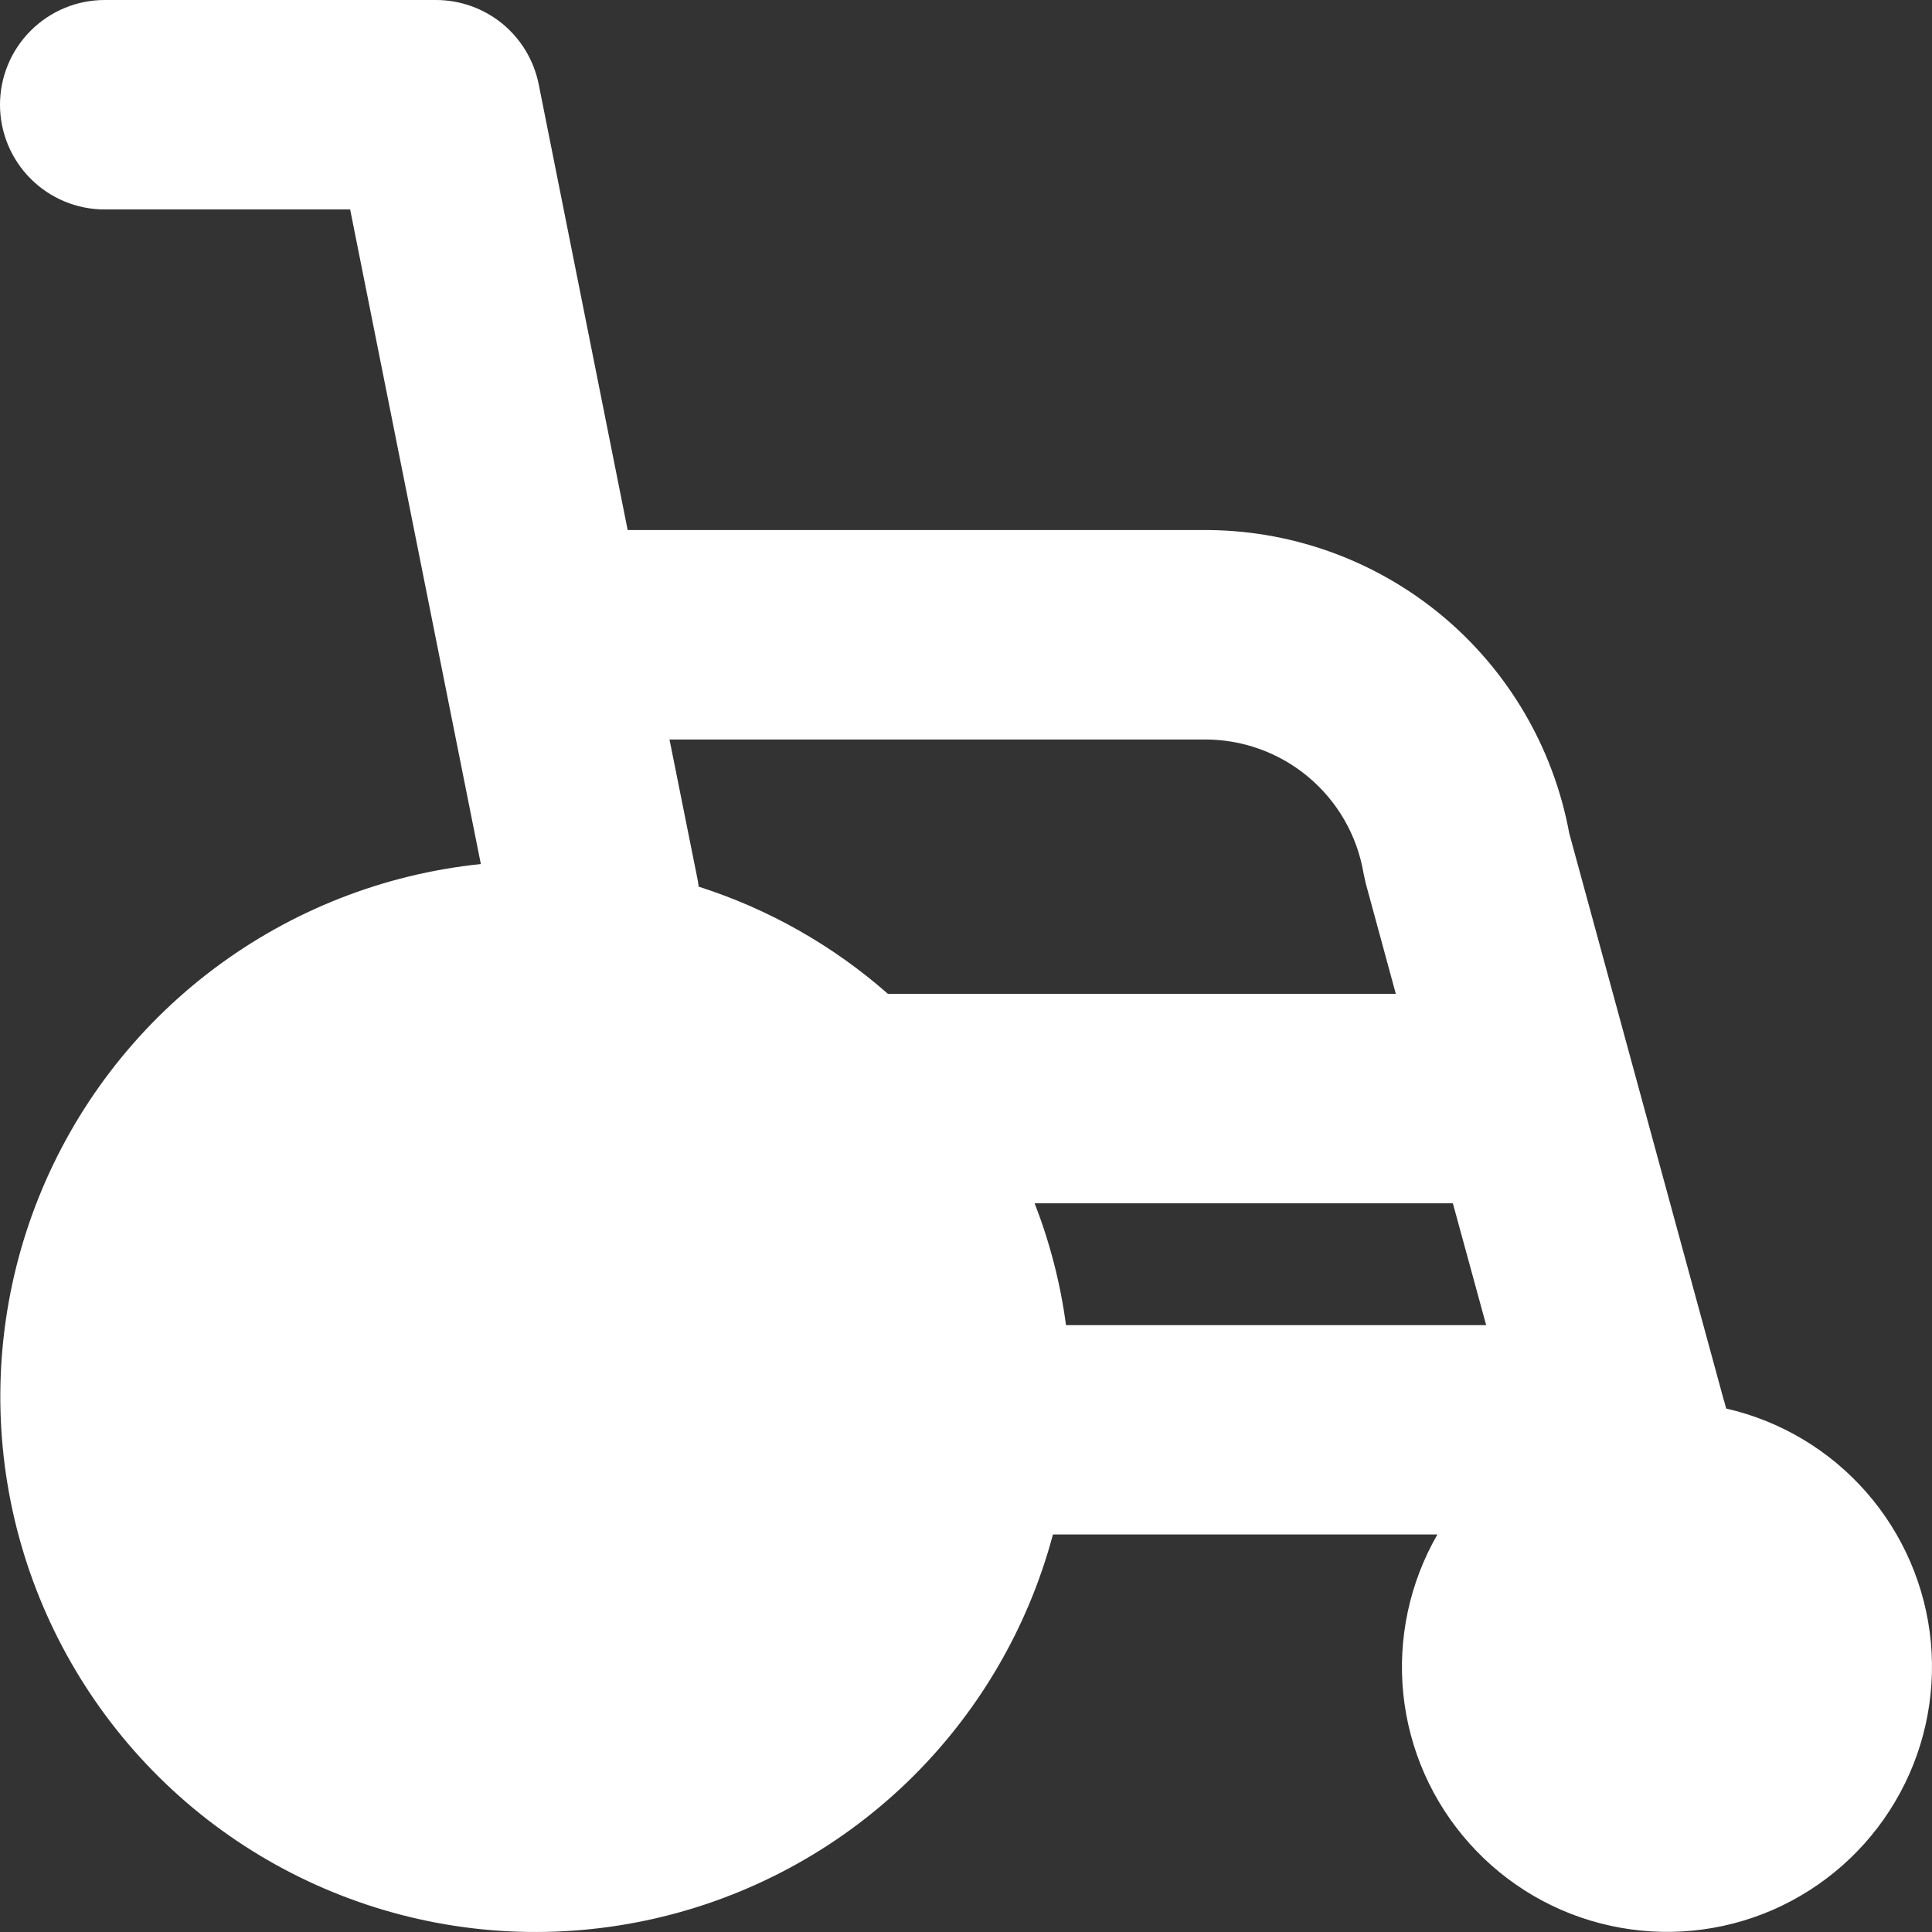 <svg width="17" height="17" viewBox="0 0 17 17" fill="none" xmlns="http://www.w3.org/2000/svg">
<rect x="0" y="0" width="17" height="17" fill="#333333" stroke="none"/>
<path fill-rule="evenodd" clip-rule="evenodd" d="M0.921 2.45333e-07C0.677 2.45333e-07 0.443 0.097 0.27 0.27C0.097 0.443 0 0.677 0 0.922C0 1.166 0.097 1.4 0.27 1.573C0.443 1.746 0.677 1.843 0.921 1.843H3.081L4.231 7.603C3.377 7.691 2.563 8.011 1.877 8.528C1.191 9.045 0.66 9.74 0.34 10.538C0.021 11.335 -0.074 12.205 0.065 13.053C0.204 13.9 0.573 14.694 1.13 15.347C1.688 16.001 2.413 16.489 3.229 16.76C4.044 17.031 4.918 17.073 5.755 16.883C6.593 16.693 7.363 16.278 7.982 15.682C8.6 15.086 9.044 14.332 9.265 13.502H12.648C12.403 13.927 12.298 14.419 12.348 14.907C12.399 15.396 12.602 15.855 12.93 16.221C13.257 16.587 13.691 16.841 14.171 16.945C14.65 17.05 15.15 17.001 15.6 16.805C16.05 16.608 16.427 16.275 16.676 15.852C16.926 15.43 17.035 14.939 16.99 14.45C16.944 13.961 16.746 13.5 16.422 13.13C16.099 12.761 15.667 12.503 15.189 12.394L15.174 12.338L15.168 12.32L13.808 7.332C13.669 6.577 13.268 5.895 12.676 5.407C12.083 4.919 11.338 4.656 10.57 4.664H5.523L4.74 0.741C4.698 0.532 4.585 0.344 4.421 0.209C4.256 0.074 4.049 -0 3.836 2.45333e-07H0.921ZM13.077 11.66H9.38C9.331 11.293 9.238 10.933 9.104 10.588H12.784L13.077 11.66ZM12.282 8.745H7.813C7.329 8.319 6.762 7.998 6.148 7.802L6.14 7.748L5.891 6.507H10.587C10.924 6.503 11.251 6.619 11.51 6.835C11.769 7.051 11.942 7.352 11.998 7.684L12.018 7.775L12.282 8.745Z" fill="white"/>
</svg>
